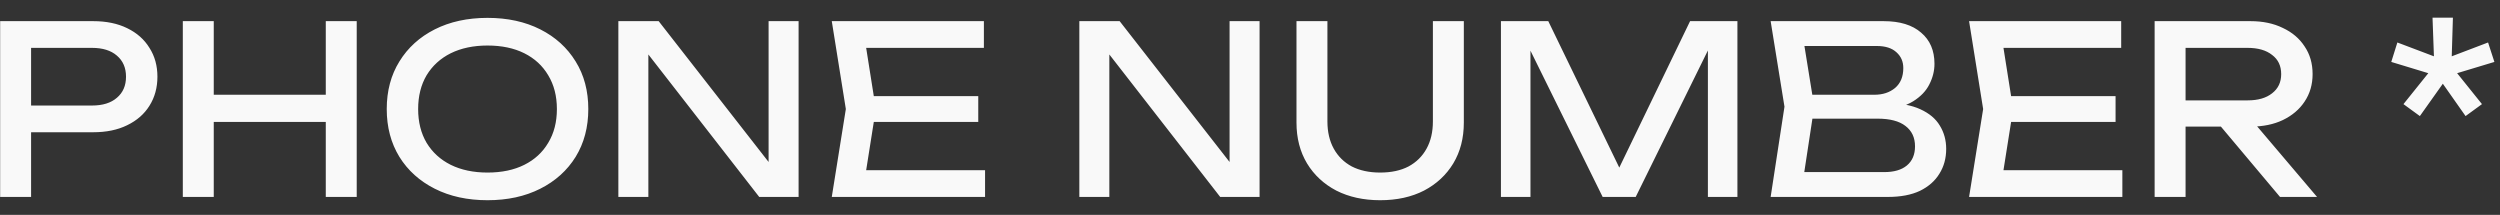 <svg width="128" height="11" viewBox="0 0 128 11" fill="none" xmlns="http://www.w3.org/2000/svg">
<rect x="0" y="0" width="128" height="11" fill="#333333" stroke="none"/>
<path d="M4.772 1.083C5.444 1.083 6.024 1.203 6.512 1.443C7.008 1.683 7.388 2.019 7.652 2.451C7.924 2.875 8.06 3.367 8.06 3.927C8.06 4.487 7.924 4.983 7.652 5.415C7.388 5.839 7.008 6.171 6.512 6.411C6.024 6.651 5.444 6.771 4.772 6.771H0.728V5.403H4.712C5.256 5.403 5.68 5.271 5.984 5.007C6.296 4.743 6.452 4.383 6.452 3.927C6.452 3.471 6.296 3.111 5.984 2.847C5.68 2.583 5.256 2.451 4.712 2.451H0.884L1.592 1.659V10.083H0.008V1.083H4.772ZM9.36 1.083H10.944V10.083H9.36V1.083ZM16.68 1.083H18.264V10.083H16.68V1.083ZM10.212 4.851H17.436V6.243H10.212V4.851ZM24.961 10.251C23.937 10.251 23.037 10.055 22.261 9.663C21.485 9.271 20.881 8.727 20.449 8.031C20.017 7.327 19.801 6.511 19.801 5.583C19.801 4.655 20.017 3.843 20.449 3.147C20.881 2.443 21.485 1.895 22.261 1.503C23.037 1.111 23.937 0.915 24.961 0.915C25.985 0.915 26.885 1.111 27.661 1.503C28.437 1.895 29.041 2.443 29.473 3.147C29.905 3.843 30.121 4.655 30.121 5.583C30.121 6.511 29.905 7.327 29.473 8.031C29.041 8.727 28.437 9.271 27.661 9.663C26.885 10.055 25.985 10.251 24.961 10.251ZM24.961 8.835C25.689 8.835 26.317 8.703 26.845 8.439C27.373 8.175 27.781 7.799 28.069 7.311C28.365 6.823 28.513 6.247 28.513 5.583C28.513 4.919 28.365 4.343 28.069 3.855C27.781 3.367 27.373 2.991 26.845 2.727C26.317 2.463 25.689 2.331 24.961 2.331C24.241 2.331 23.613 2.463 23.077 2.727C22.549 2.991 22.137 3.367 21.841 3.855C21.553 4.343 21.409 4.919 21.409 5.583C21.409 6.247 21.553 6.823 21.841 7.311C22.137 7.799 22.549 8.175 23.077 8.439C23.613 8.703 24.241 8.835 24.961 8.835ZM40 9.123L39.352 9.195V1.083H40.888V10.083H38.872L32.56 1.971L33.196 1.899V10.083H31.66V1.083H33.724L40 9.123ZM50.087 4.923V6.243H43.799V4.923H50.087ZM44.843 5.583L44.207 9.603L43.451 8.715H50.435V10.083H42.587L43.307 5.583L42.587 1.083H50.375V2.451H43.451L44.207 1.563L44.843 5.583ZM63.602 9.123L62.954 9.195V1.083H64.49V10.083H62.474L56.162 1.971L56.798 1.899V10.083H55.262V1.083H57.326L63.602 9.123ZM67.964 6.219C67.964 6.755 68.072 7.219 68.288 7.611C68.504 8.003 68.812 8.307 69.212 8.523C69.62 8.731 70.104 8.835 70.664 8.835C71.232 8.835 71.716 8.731 72.116 8.523C72.516 8.307 72.824 8.003 73.04 7.611C73.256 7.219 73.364 6.755 73.364 6.219V1.083H74.948V6.279C74.948 7.071 74.768 7.767 74.408 8.367C74.048 8.959 73.548 9.423 72.908 9.759C72.268 10.087 71.52 10.251 70.664 10.251C69.816 10.251 69.068 10.087 68.42 9.759C67.78 9.423 67.28 8.959 66.92 8.367C66.56 7.767 66.38 7.071 66.38 6.279V1.083H67.964V6.219ZM88.956 1.083V10.083H87.444V1.563L87.936 1.587L83.748 10.083H82.056L77.868 1.599L78.36 1.575V10.083H76.848V1.083H79.272L83.304 9.399H82.512L86.532 1.083H88.956ZM96.429 5.619L96.585 5.271C97.297 5.279 97.877 5.387 98.325 5.595C98.781 5.803 99.113 6.083 99.321 6.435C99.537 6.787 99.645 7.183 99.645 7.623C99.645 8.103 99.529 8.527 99.297 8.895C99.073 9.263 98.741 9.555 98.301 9.771C97.861 9.979 97.313 10.083 96.657 10.083H90.657L91.365 5.463L90.657 1.083H96.441C97.273 1.083 97.913 1.279 98.361 1.671C98.817 2.055 99.045 2.587 99.045 3.267C99.045 3.627 98.957 3.979 98.781 4.323C98.613 4.659 98.337 4.947 97.953 5.187C97.577 5.419 97.069 5.563 96.429 5.619ZM92.253 9.639L91.641 8.811H96.477C96.973 8.811 97.357 8.699 97.629 8.475C97.909 8.243 98.049 7.915 98.049 7.491C98.049 7.043 97.885 6.695 97.557 6.447C97.237 6.199 96.761 6.075 96.129 6.075H92.229V4.851H95.973C96.397 4.851 96.749 4.735 97.029 4.503C97.309 4.263 97.449 3.923 97.449 3.483C97.449 3.155 97.333 2.887 97.101 2.679C96.869 2.463 96.533 2.355 96.093 2.355H91.641L92.253 1.527L92.889 5.463L92.253 9.639ZM108.317 4.923V6.243H102.029V4.923H108.317ZM103.073 5.583L102.437 9.603L101.681 8.715H108.665V10.083H100.817L101.537 5.583L100.817 1.083H108.605V2.451H101.681L102.437 1.563L103.073 5.583ZM111.421 5.139H115.081C115.609 5.139 116.025 5.019 116.329 4.779C116.641 4.539 116.797 4.211 116.797 3.795C116.797 3.371 116.641 3.043 116.329 2.811C116.025 2.571 115.609 2.451 115.081 2.451H111.193L111.901 1.563V10.083H110.317V1.083H115.225C115.857 1.083 116.409 1.199 116.881 1.431C117.361 1.655 117.733 1.971 117.997 2.379C118.269 2.779 118.405 3.251 118.405 3.795C118.405 4.323 118.269 4.791 117.997 5.199C117.733 5.599 117.361 5.915 116.881 6.147C116.409 6.371 115.857 6.483 115.225 6.483H111.421V5.139ZM113.197 5.871H115.057L118.633 10.083H116.737L113.197 5.871ZM124.545 0.903H125.589L125.529 2.883L127.389 2.175L127.713 3.171L125.805 3.747L127.077 5.331L126.237 5.943L125.073 4.287L123.897 5.943L123.057 5.331L124.329 3.747L122.433 3.171L122.745 2.175L124.617 2.883L124.545 0.903Z" fill="#F9F9F9"/>
</svg>
